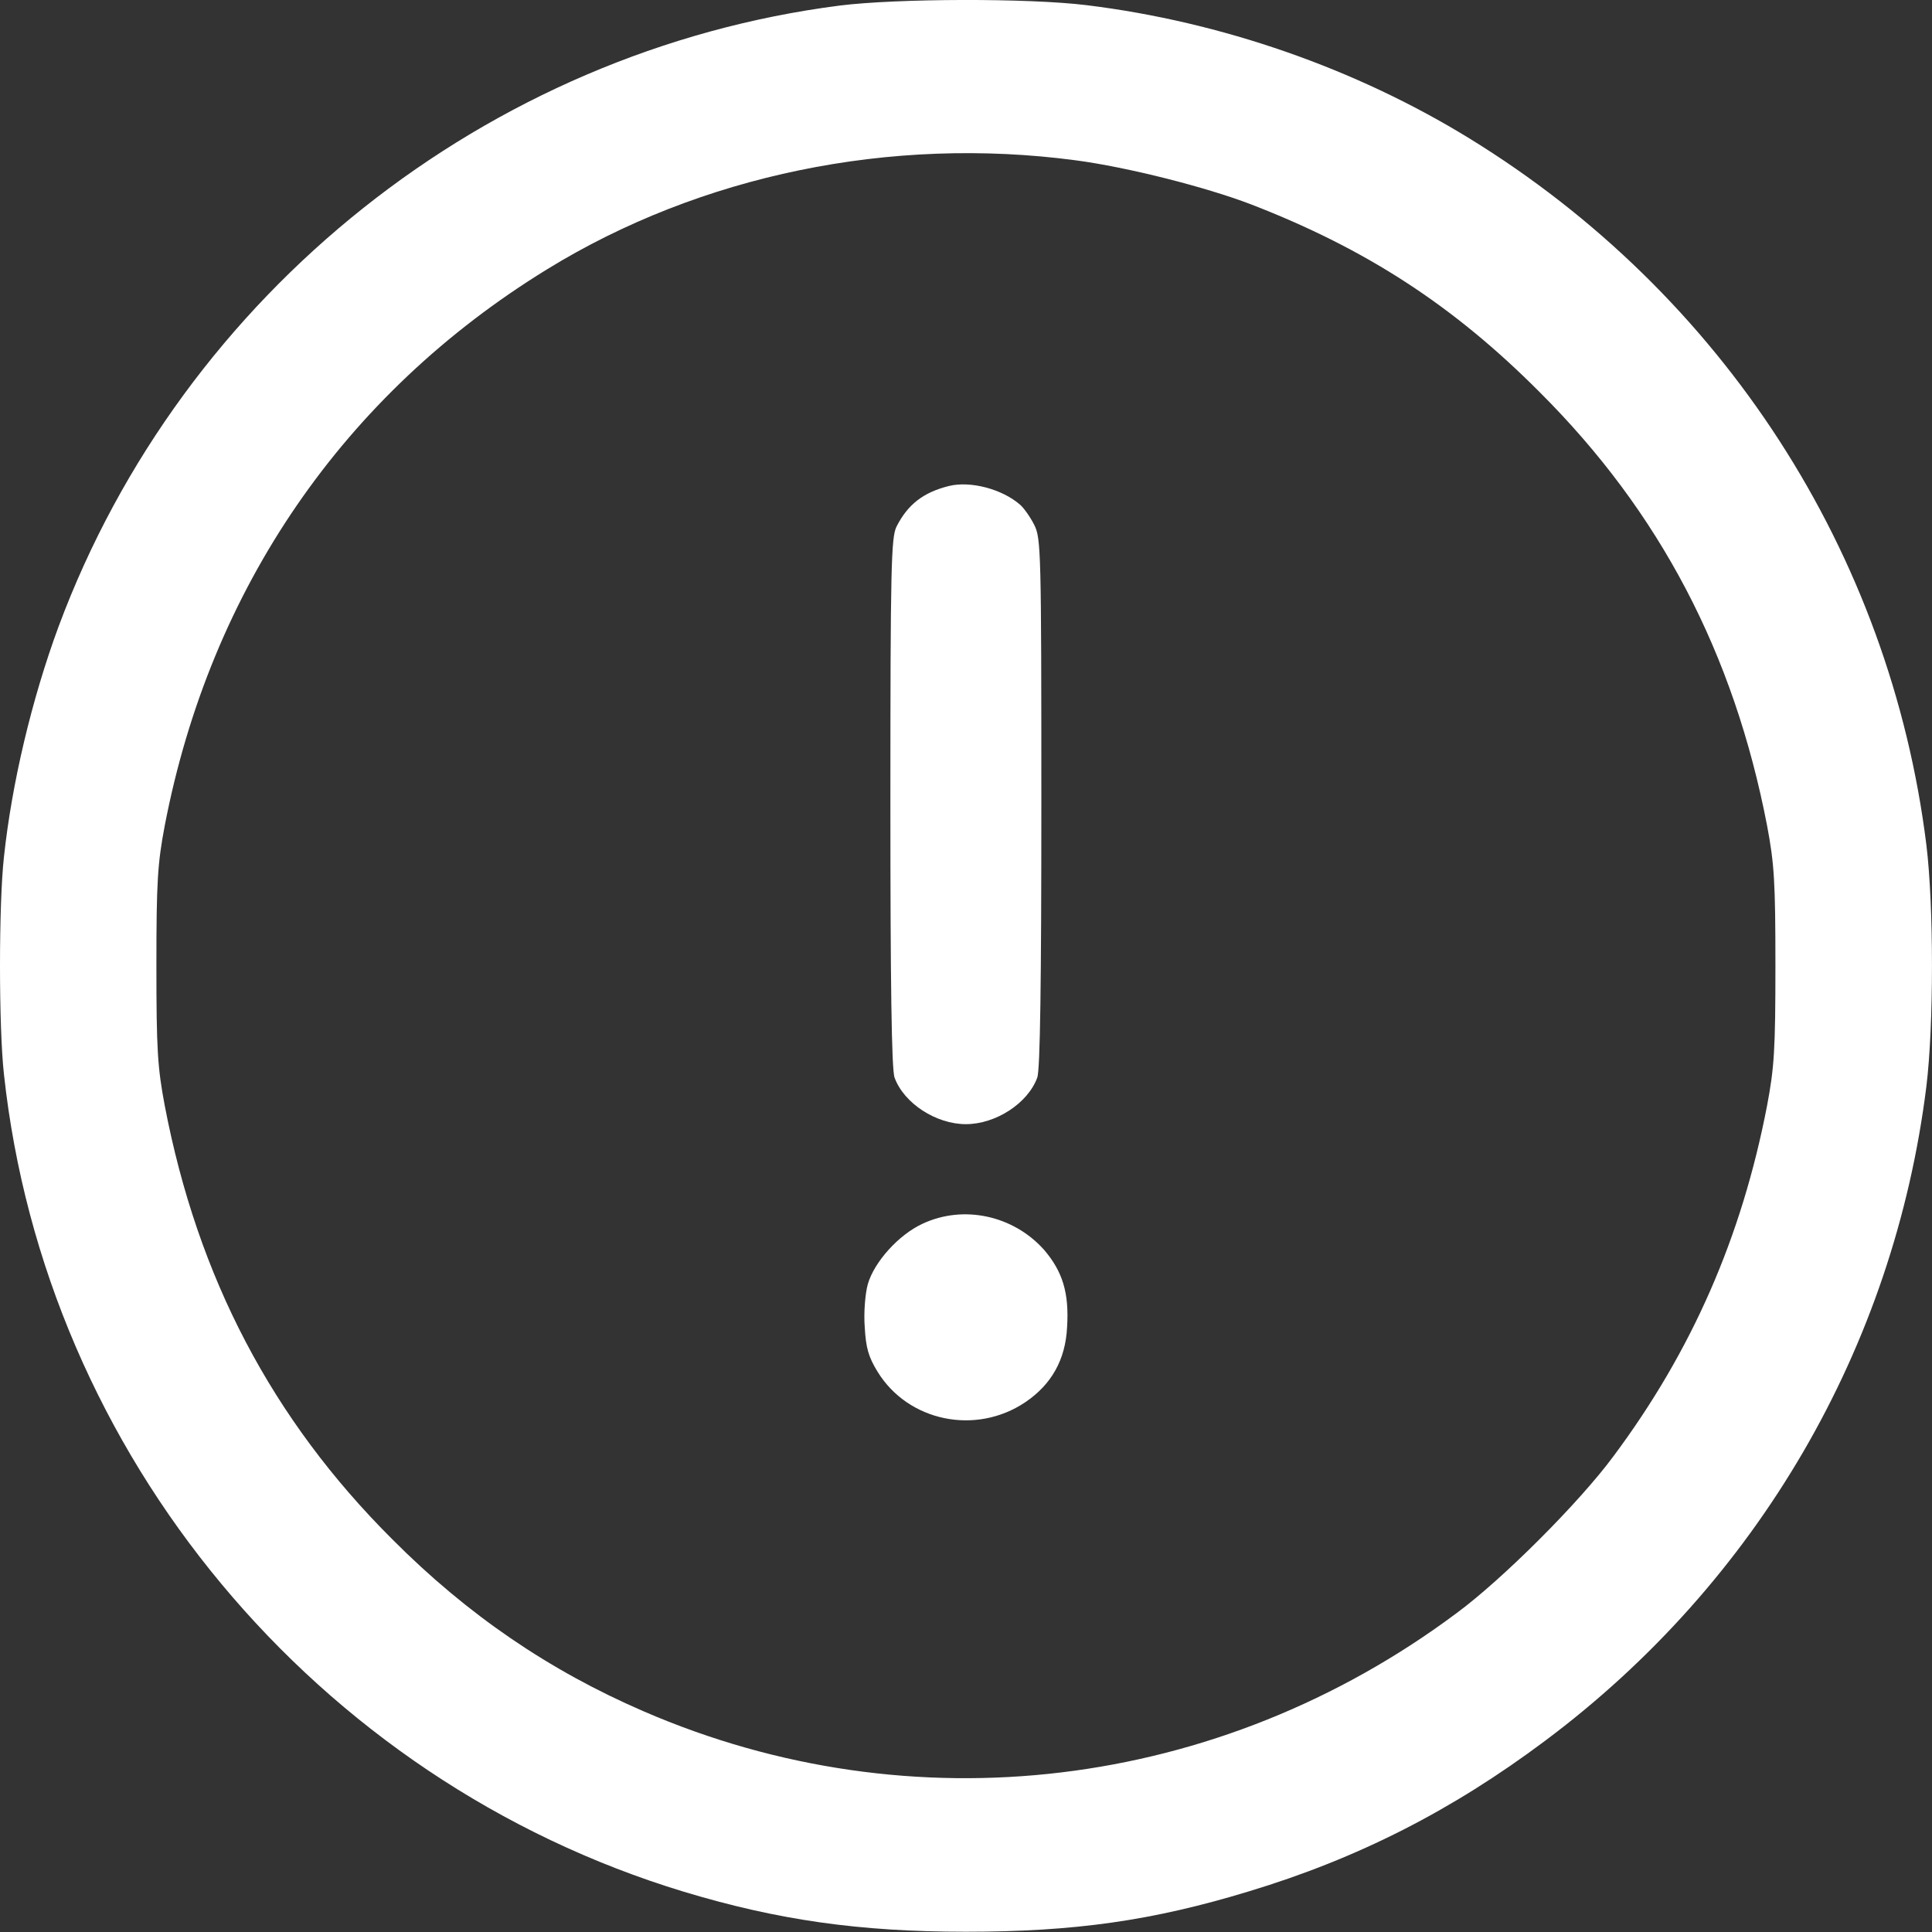 <svg width="22" height="22" viewBox="0 0 22 22" fill="none" xmlns="http://www.w3.org/2000/svg">
<rect x="0" y="0" width="22" height="22" fill="#333333" stroke="none"/>
<path d="M9.564 0.063C5.546 0.579 2.082 3.334 0.668 7.132C0.363 7.958 0.135 8.916 0.045 9.758C-0.015 10.295 -0.015 11.696 0.045 12.233C0.514 16.565 3.595 20.269 7.785 21.541C8.855 21.864 9.783 21.997 10.999 21.997C12.236 21.997 13.122 21.872 14.222 21.537C15.46 21.163 16.534 20.617 17.595 19.822C20.01 18.017 21.566 15.345 21.936 12.371C22.021 11.675 22.021 10.317 21.936 9.621C21.523 6.295 19.615 3.347 16.732 1.576C15.438 0.781 13.912 0.248 12.374 0.059C11.708 -0.023 10.217 -0.018 9.564 0.063ZM12.245 1.825C12.838 1.903 13.732 2.13 14.248 2.328C15.558 2.835 16.551 3.48 17.531 4.464C18.902 5.83 19.744 7.442 20.122 9.401C20.204 9.835 20.217 10.042 20.217 10.996C20.217 11.95 20.204 12.156 20.122 12.59C19.834 14.085 19.267 15.383 18.373 16.582C17.986 17.107 17.11 17.983 16.585 18.37C13.878 20.39 10.384 20.811 7.329 19.487C6.255 19.023 5.322 18.387 4.467 17.528C3.096 16.161 2.25 14.545 1.876 12.59C1.794 12.156 1.781 11.95 1.781 10.996C1.781 10.042 1.794 9.835 1.876 9.401C2.396 6.703 3.913 4.49 6.229 3.067C7.974 1.993 10.144 1.546 12.245 1.825Z" fill="white"/>
<path d="M10.806 5.534C10.513 5.607 10.337 5.744 10.208 5.998C10.148 6.123 10.139 6.454 10.139 9.144C10.139 11.163 10.152 12.19 10.187 12.272C10.294 12.564 10.659 12.801 10.999 12.801C11.338 12.801 11.704 12.564 11.811 12.272C11.845 12.19 11.858 11.163 11.858 9.144C11.858 6.277 11.854 6.127 11.777 5.977C11.734 5.891 11.661 5.787 11.618 5.749C11.412 5.568 11.05 5.474 10.806 5.534Z" fill="white"/>
<path d="M10.505 13.935C10.234 14.06 9.955 14.369 9.882 14.623C9.852 14.73 9.834 14.949 9.847 15.113C9.86 15.349 9.89 15.452 9.993 15.62C10.341 16.187 11.111 16.346 11.674 15.968C11.974 15.766 12.133 15.482 12.151 15.113C12.176 14.722 12.099 14.477 11.889 14.232C11.54 13.841 10.973 13.716 10.505 13.935Z" fill="white"/>
</svg>

